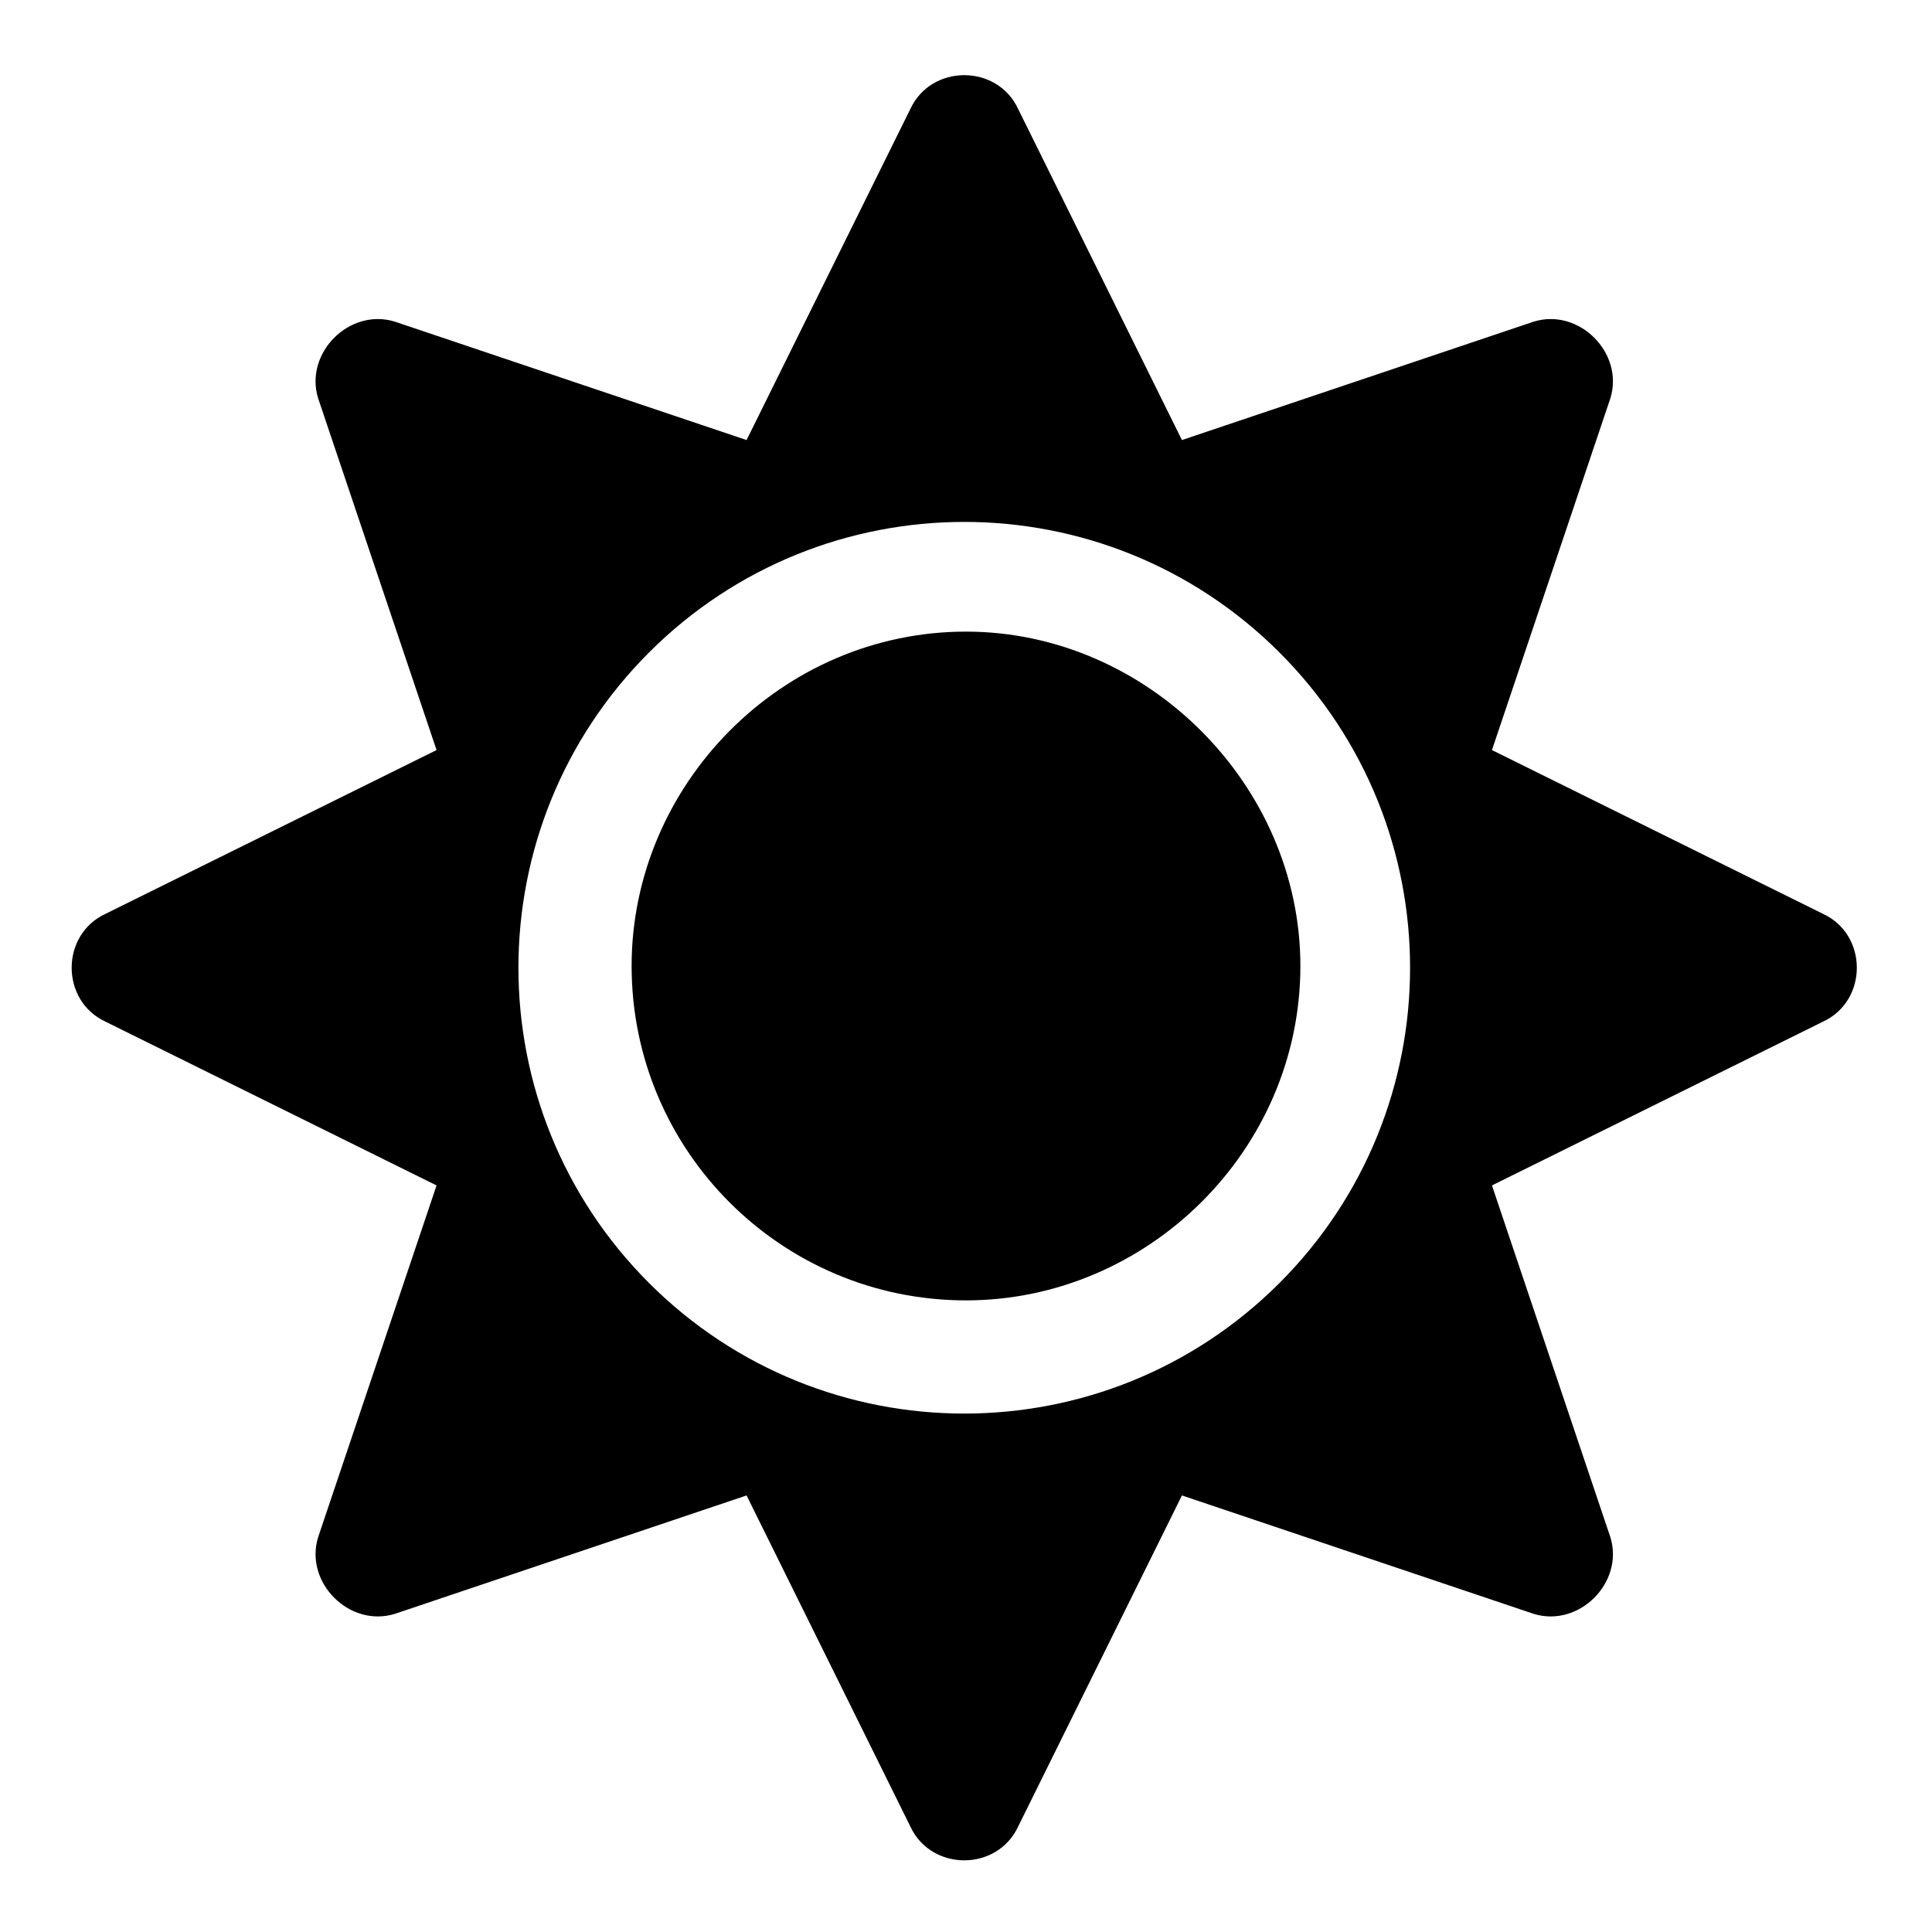 <svg width="26" height="26" viewBox="0 0 26 26" fill="none"
  xmlns="http://www.w3.org/2000/svg">
  <path d="M13 8.5C10.516 8.5 8.5 10.562 8.5 13C8.5 15.484 10.516 17.5 13 17.5C15.438 17.5 17.5 15.484 17.5 13C17.5 10.562 15.438 8.5 13 8.5ZM24.531 12.297L20.078 10.094L21.672 5.359C21.859 4.75 21.25 4.141 20.641 4.328L15.906 5.922L13.703 1.469C13.422 0.859 12.531 0.859 12.25 1.469L10.047 5.922L5.312 4.328C4.703 4.141 4.094 4.75 4.281 5.359L5.875 10.094L1.422 12.297C0.812 12.578 0.812 13.469 1.422 13.75L5.875 15.953L4.281 20.688C4.094 21.297 4.703 21.906 5.312 21.719L10.047 20.125L12.25 24.578C12.531 25.188 13.422 25.188 13.703 24.578L15.906 20.125L20.641 21.719C21.25 21.906 21.859 21.297 21.672 20.688L20.078 15.953L24.531 13.75C25.141 13.469 25.141 12.578 24.531 12.297ZM17.219 17.266C14.875 19.609 11.078 19.609 8.734 17.266C6.391 14.922 6.391 11.125 8.734 8.781C11.078 6.438 14.875 6.438 17.219 8.781C19.562 11.125 19.562 14.922 17.219 17.266Z" fill="currentColor"/>
</svg>
